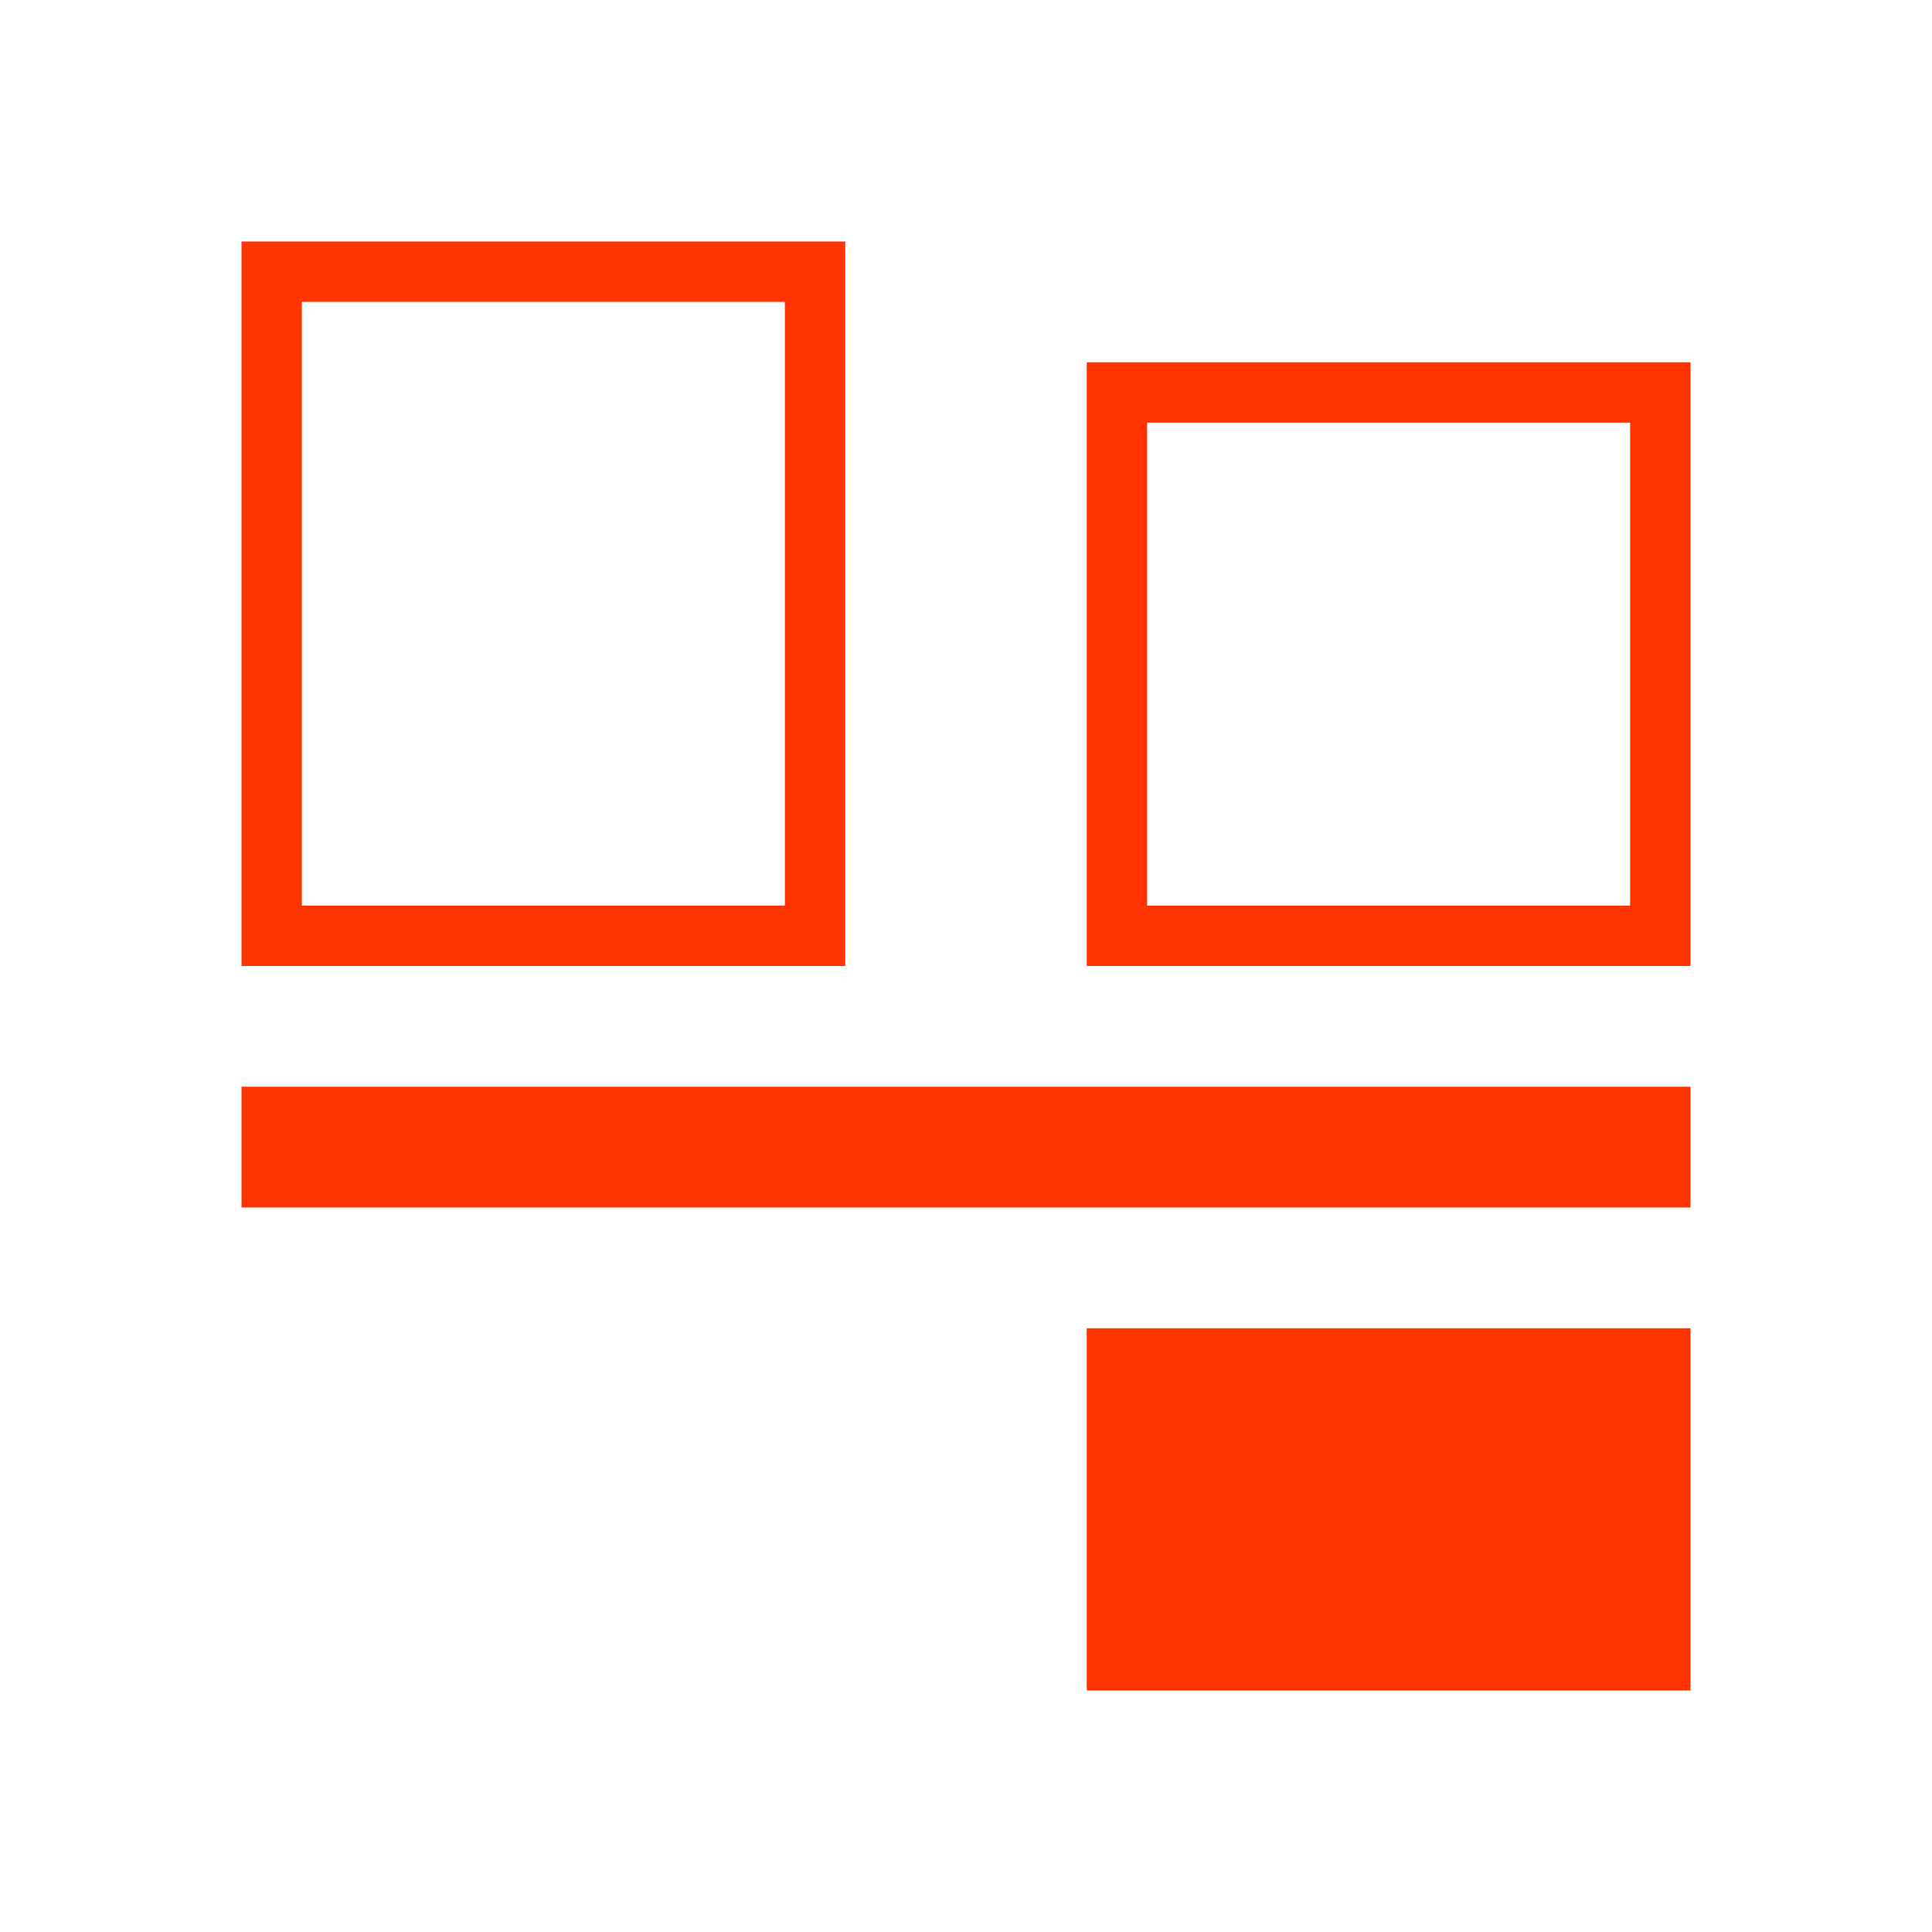 <svg xmlns="http://www.w3.org/2000/svg" viewBox="0 0 32 32">
  <defs
     id="defs3051">
    <style
       type="text/css"
       id="current-color-scheme">
      .ColorScheme-Text {
        color:#FF3403;
      }
      </style>
  </defs>
  <path
     style="fill:currentColor;fill-opacity:1;stroke:none" 
     d="M 4 4 L 4 16 L 14 16 L 14 4 L 4 4 z M 5 5 L 13 5 L 13 15 L 5 15 L 5 5 z M 18 6 L 18 16 L 28 16 L 28 6 L 18 6 z M 19 7 L 27 7 L 27 15 L 19 15 L 19 7 z M 4 18 L 4 20 L 28 20 L 28 18 L 4 18 z M 18 22 L 18 28 L 28 28 L 28 22 L 18 22 z "
     id="path8" 
     class="ColorScheme-Text"/>
</svg>
